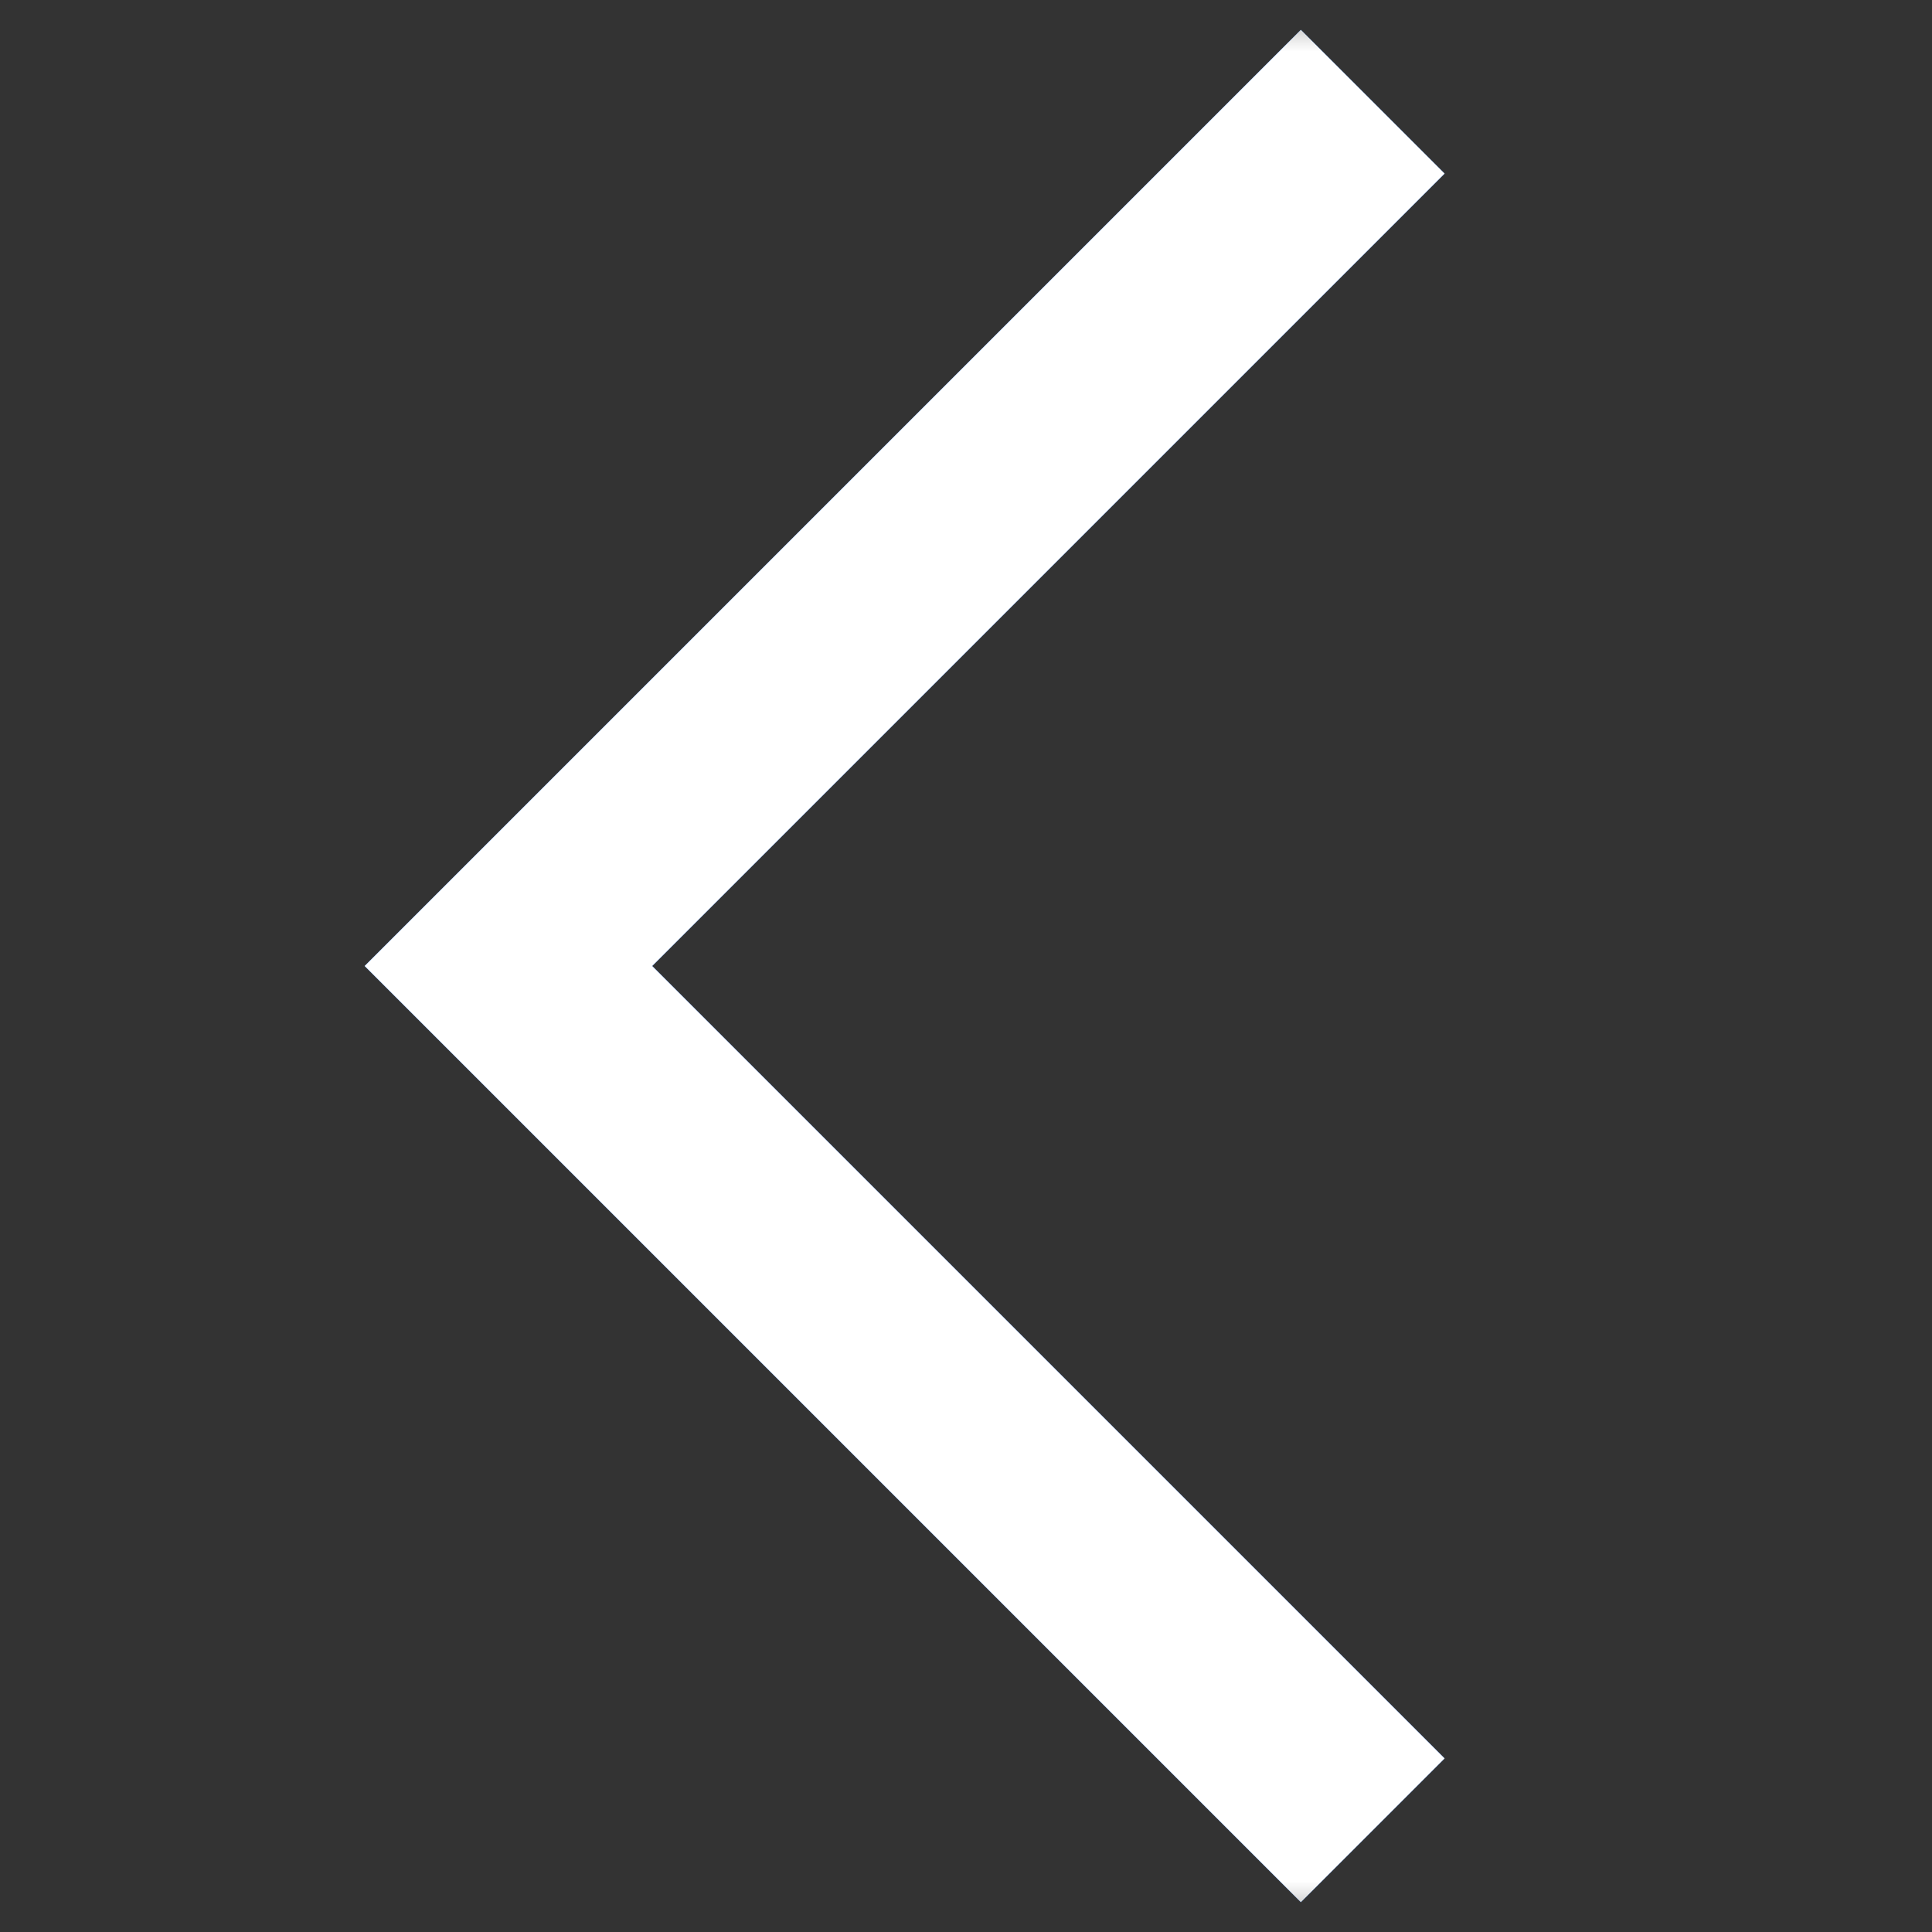 <svg width="19" height="19" viewBox="0 0 19 19" fill="none" xmlns="http://www.w3.org/2000/svg">
<rect x="0" y="0" width="19" height="19" fill="#333333" stroke="none"/>
<mask id="mask0_922_53" style="mask-type:alpha" maskUnits="userSpaceOnUse" x="0" y="0" width="19" height="19">
<rect width="19" height="19" fill="#D9D9D9"/>
</mask>
<g mask="url(#mask0_922_53)">
<path d="M13.5 1L5 9.5L13.5 18" stroke="black" stroke-width="2"/>
<path d="M13.5 1L5 9.5L13.5 18" stroke="#0B69F6" stroke-width="2"/>
<path d="M13.5 1L5 9.5L13.5 18" stroke="white" stroke-width="2"/>
</g>
</svg>
